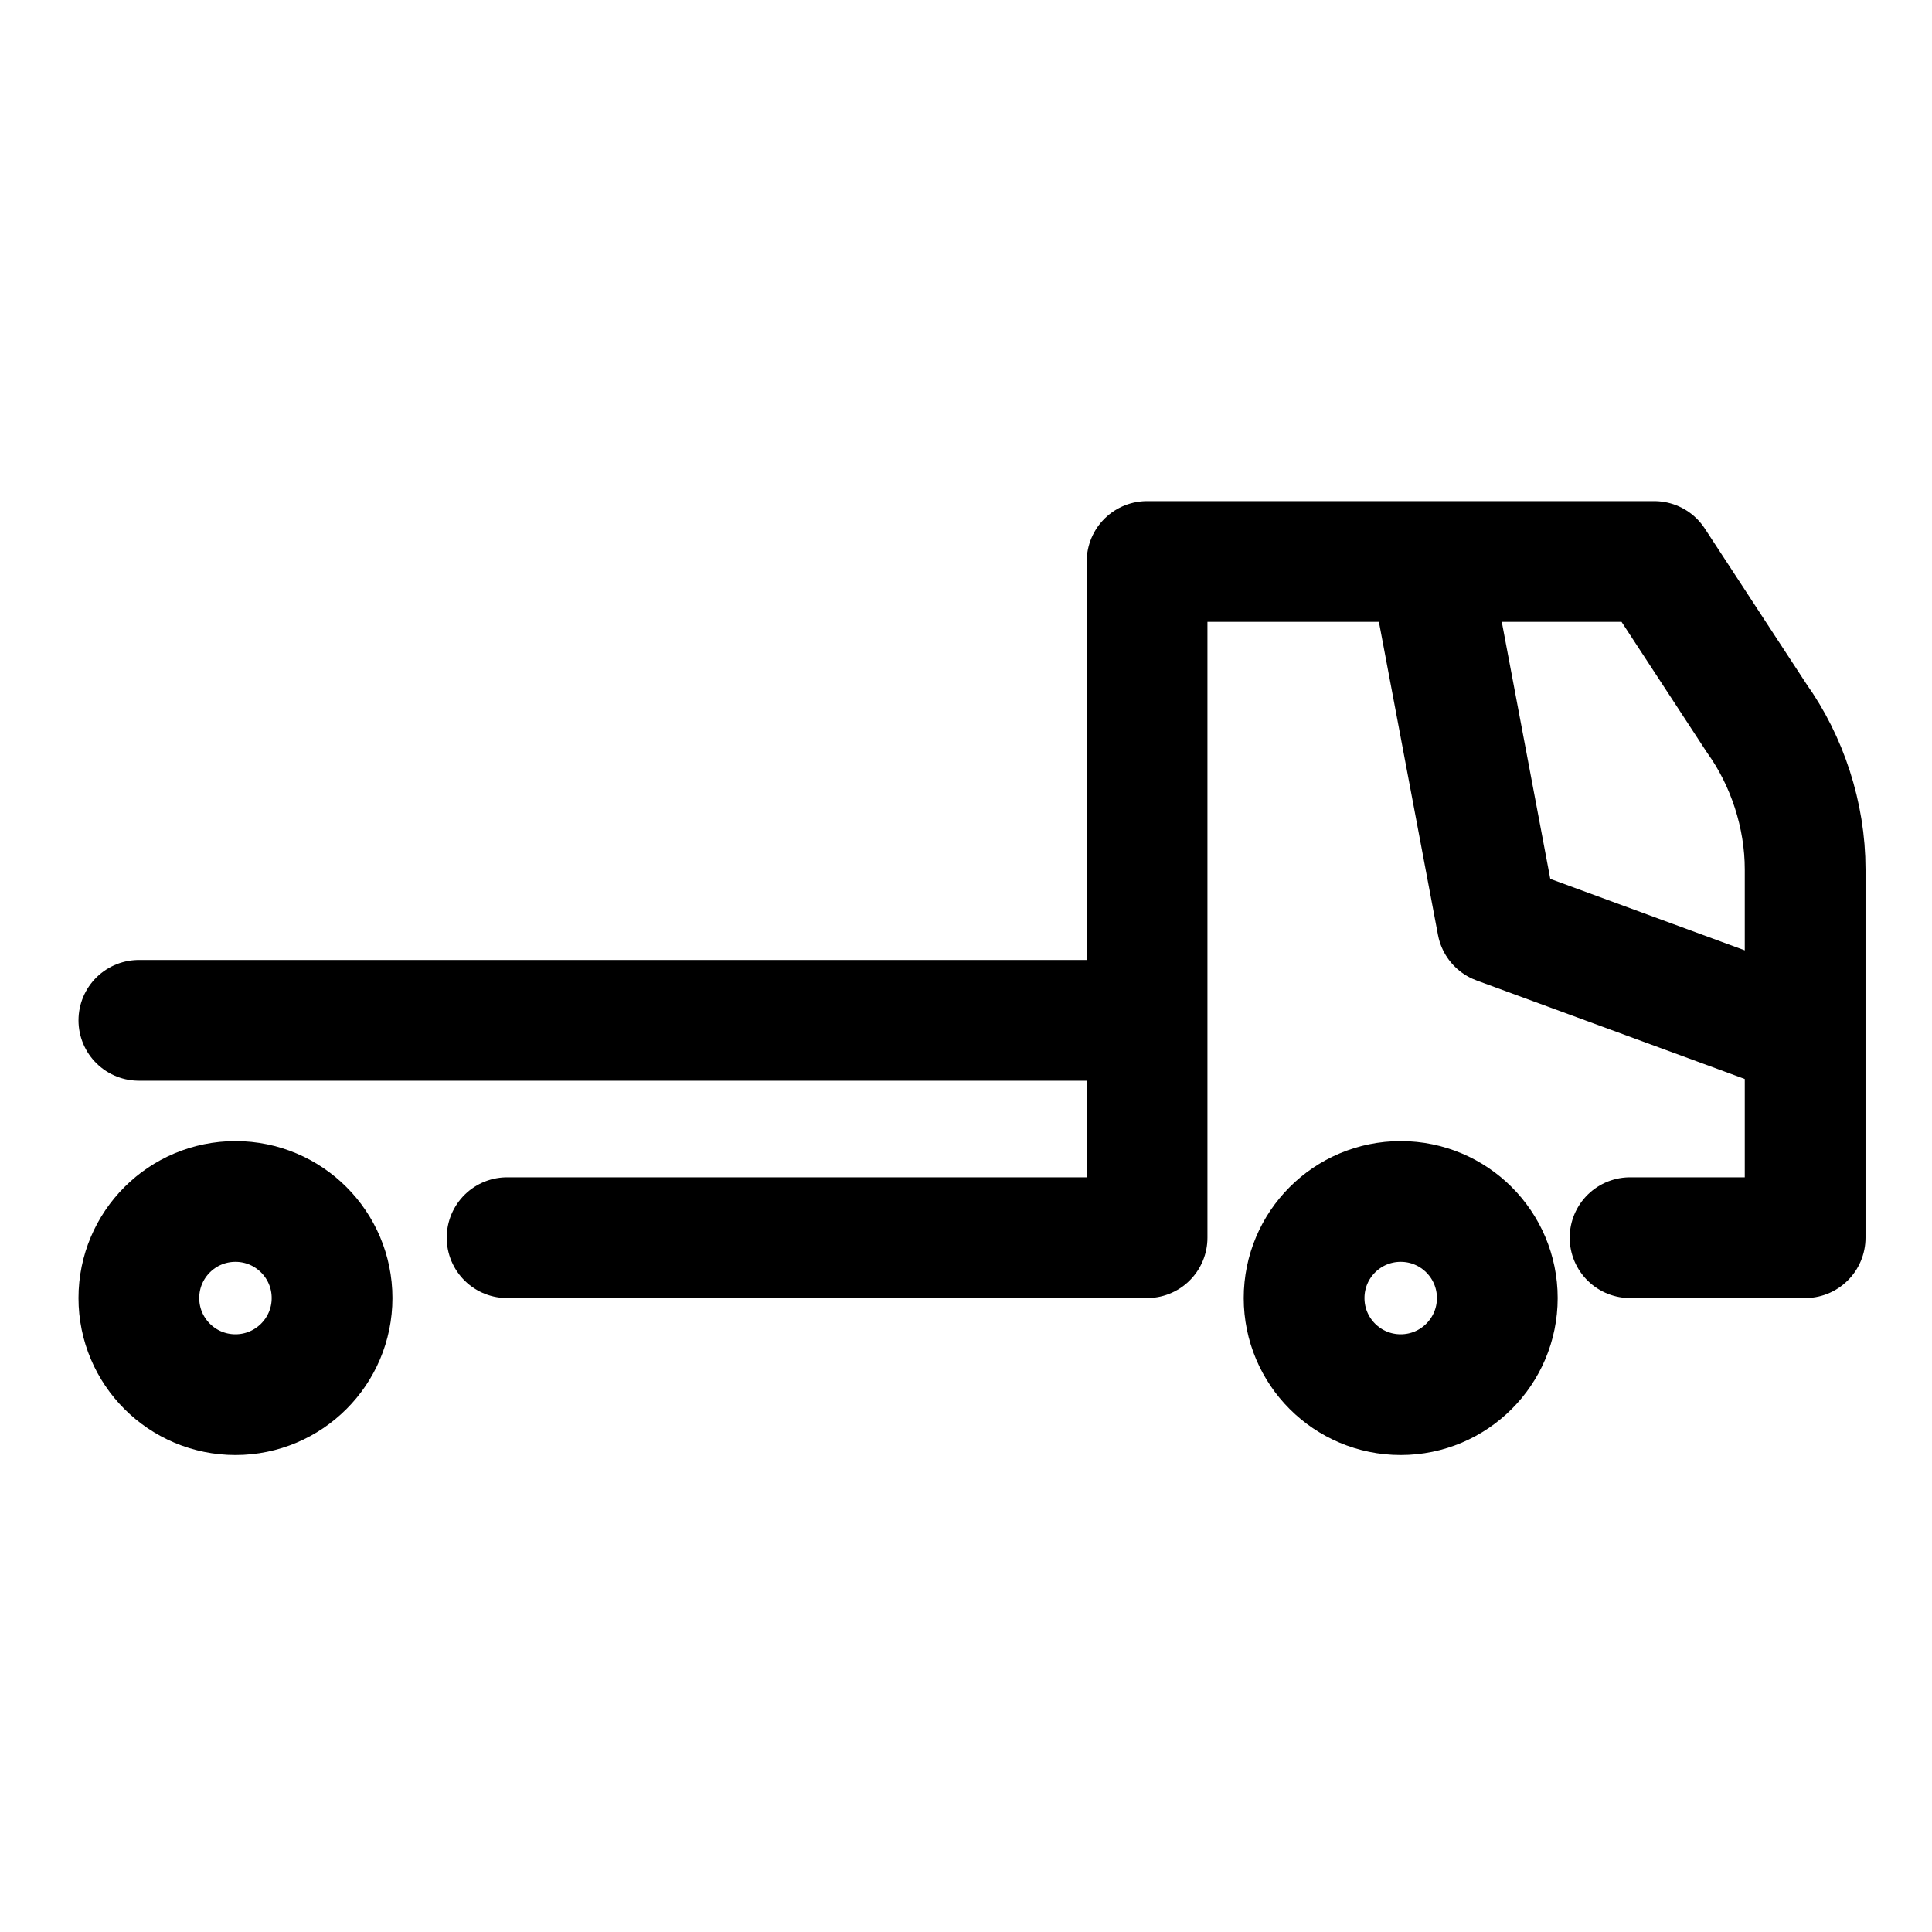 <svg width="32" height="32" viewBox="0 0 32 32" fill="none" xmlns="http://www.w3.org/2000/svg">
  <path d="M23.2 23.1C24.083 23.1 24.8 22.384 24.8 21.5C24.8 20.616 24.083 19.9 23.2 19.9C22.316 19.9 21.6 20.616 21.6 21.5C21.6 22.384 22.316 23.1 23.2 23.1Z" stroke="currentColor" stroke-width="2" stroke-miterlimit="10" stroke-linecap="round" stroke-linejoin="round"/>
  <path d="M3.9 23.1C4.783 23.1 5.5 22.384 5.5 21.5C5.5 20.616 4.783 19.9 3.9 19.9C3.016 19.9 2.3 20.616 2.3 21.5C2.3 22.384 3.016 23.1 3.9 23.1Z" stroke="currentColor" stroke-width="2" stroke-miterlimit="10" stroke-linecap="round" stroke-linejoin="round"/>
  <path d="M18.7 16.9H2.3" stroke="currentColor" stroke-width="2" stroke-miterlimit="10" stroke-linecap="round" stroke-linejoin="round"/>
  <path d="M26.999 20.5H29.899V14.4C29.899 13.5 29.599 12.6 29.099 11.9L27.399 9.3H21.499H18.999V19.9V20.5H8.399" stroke="currentColor" stroke-width="2" stroke-miterlimit="10" stroke-linecap="round" stroke-linejoin="round"/>
  <path d="M29.7 17.1L24.8 15.3L23.8 10" stroke="currentColor" stroke-width="2" stroke-miterlimit="10" stroke-linecap="round" stroke-linejoin="round"/>
</svg>
